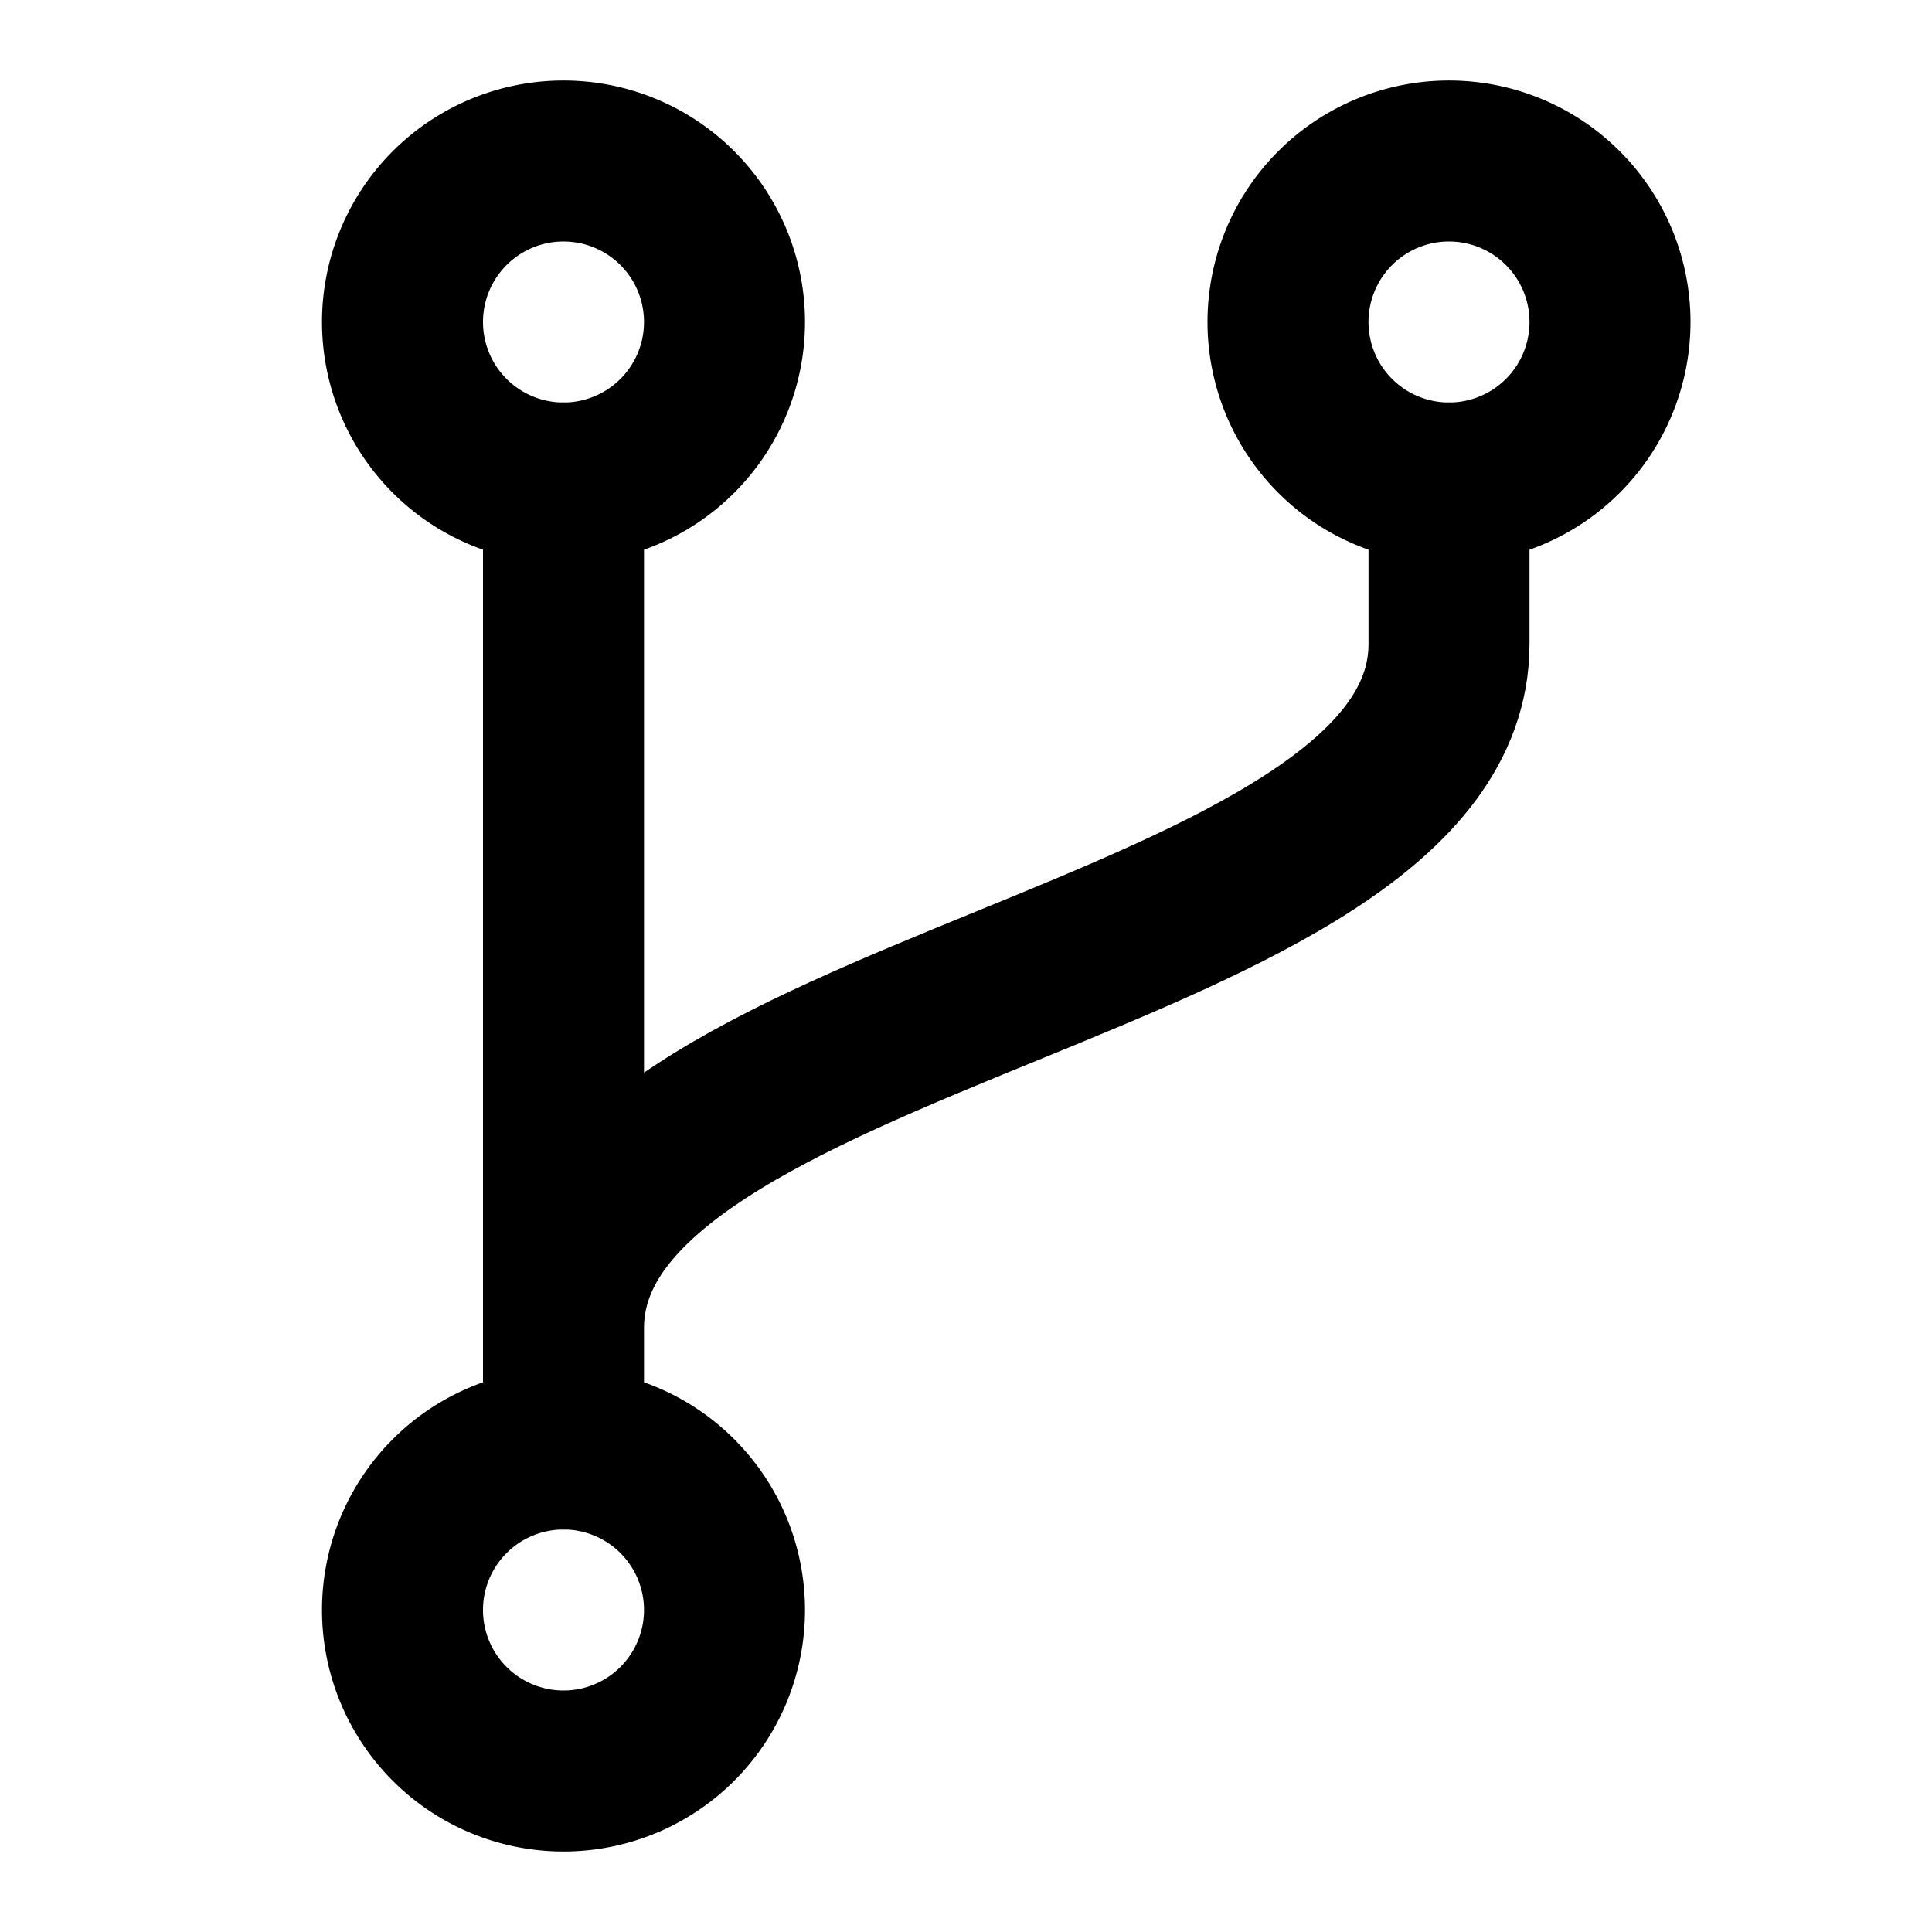 <svg xmlns="http://www.w3.org/2000/svg" xmlns:xlink="http://www.w3.org/1999/xlink" aria-hidden="true" role="img" class="iconify iconify--icon-park-outline" width="1em" height="1em" preserveAspectRatio="xMidYMid meet" viewBox="0 0 48 48"><g fill="none" stroke="currentColor" stroke-linecap="round" stroke-linejoin="round" stroke-width="4"><path d="M36 12a4 4 0 1 0 0-8a4 4 0 0 0 0 8Zm-22 0a4 4 0 1 0 0-8a4 4 0 0 0 0 8Zm0 32a4 4 0 1 0 0-8a4 4 0 0 0 0 8Z" clip-rule="evenodd"></path><path d="M14 12v24v-3c0-8 22-9 22-17v-4"></path></g></svg>